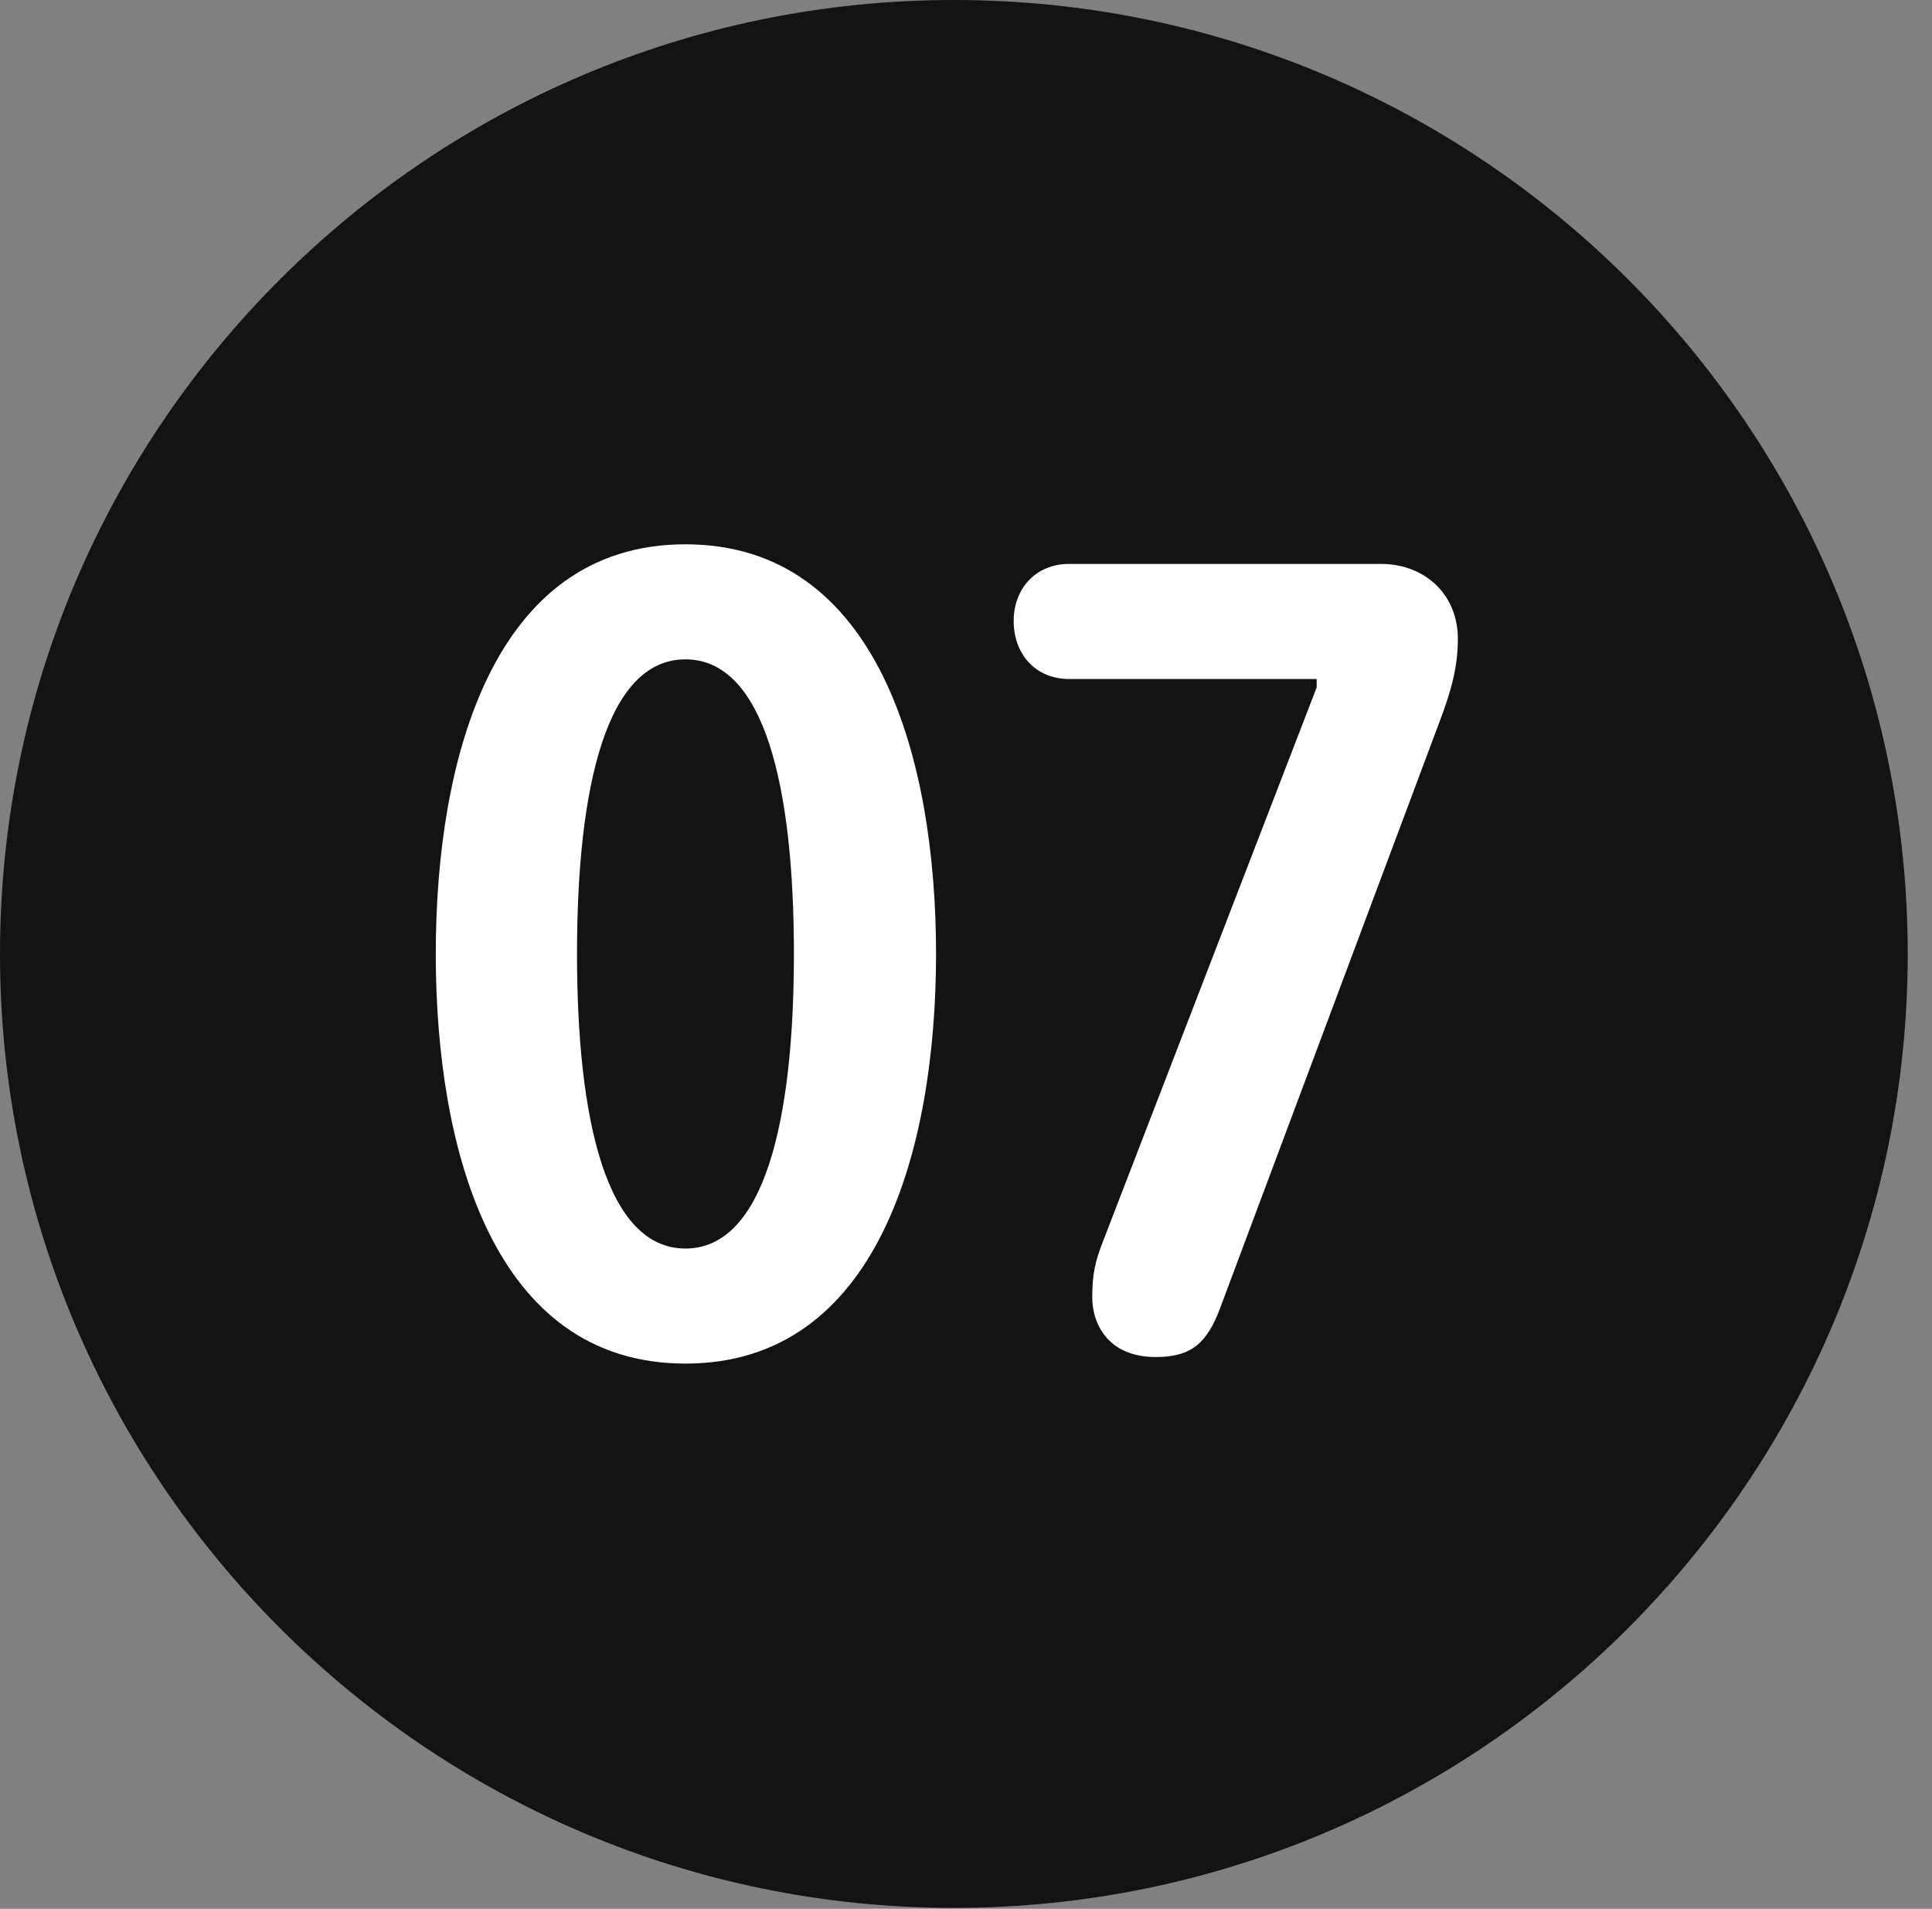 <?xml version="1.0" encoding="UTF-8"?>
<!--Generator: Apple Native CoreSVG 326-->
<!DOCTYPE svg
PUBLIC "-//W3C//DTD SVG 1.1//EN"
       "http://www.w3.org/Graphics/SVG/1.1/DTD/svg11.dtd">
<svg version="1.1" xmlns="http://www.w3.org/2000/svg" xmlns:xlink="http://www.w3.org/1999/xlink" viewBox="0 0 28.246 27.904">
 <rect x="0" y="0" width="28.246" height="27.904" fill="#808080" stroke="none"/>
 <g>
  <rect height="27.904" opacity="0" width="28.246" x="0" y="0"/>
  <path d="M13.945 27.891C21.643 27.891 27.891 21.629 27.891 13.945C27.891 6.248 21.643 0 13.945 0C6.262 0 0 6.248 0 13.945C0 21.629 6.262 27.891 13.945 27.891Z" fill="black" fill-opacity="0.85"/>
  <path d="M10.021 19.934C7.205 19.934 6.371 16.789 6.371 13.945C6.371 11.102 7.205 7.957 10.021 7.957C12.838 7.957 13.685 11.102 13.685 13.945C13.685 16.789 12.838 19.934 10.021 19.934ZM10.021 18.252C11.17 18.252 11.607 16.393 11.607 13.945C11.607 11.484 11.17 9.639 10.021 9.639C8.873 9.639 8.436 11.484 8.436 13.945C8.436 16.393 8.873 18.252 10.021 18.252ZM16.898 19.838C16.215 19.838 15.969 19.373 15.969 18.963C15.969 18.621 16.01 18.443 16.133 18.129L19.25 10.049L19.25 9.926L15.627 9.926C15.148 9.926 14.82 9.57 14.82 9.078C14.82 8.6 15.148 8.244 15.627 8.244L20.193 8.244C20.822 8.244 21.314 8.682 21.314 9.338C21.314 9.748 21.219 10.09 21.055 10.527L17.842 19.113C17.65 19.633 17.418 19.838 16.898 19.838Z" fill="white"/>
 </g>
</svg>
